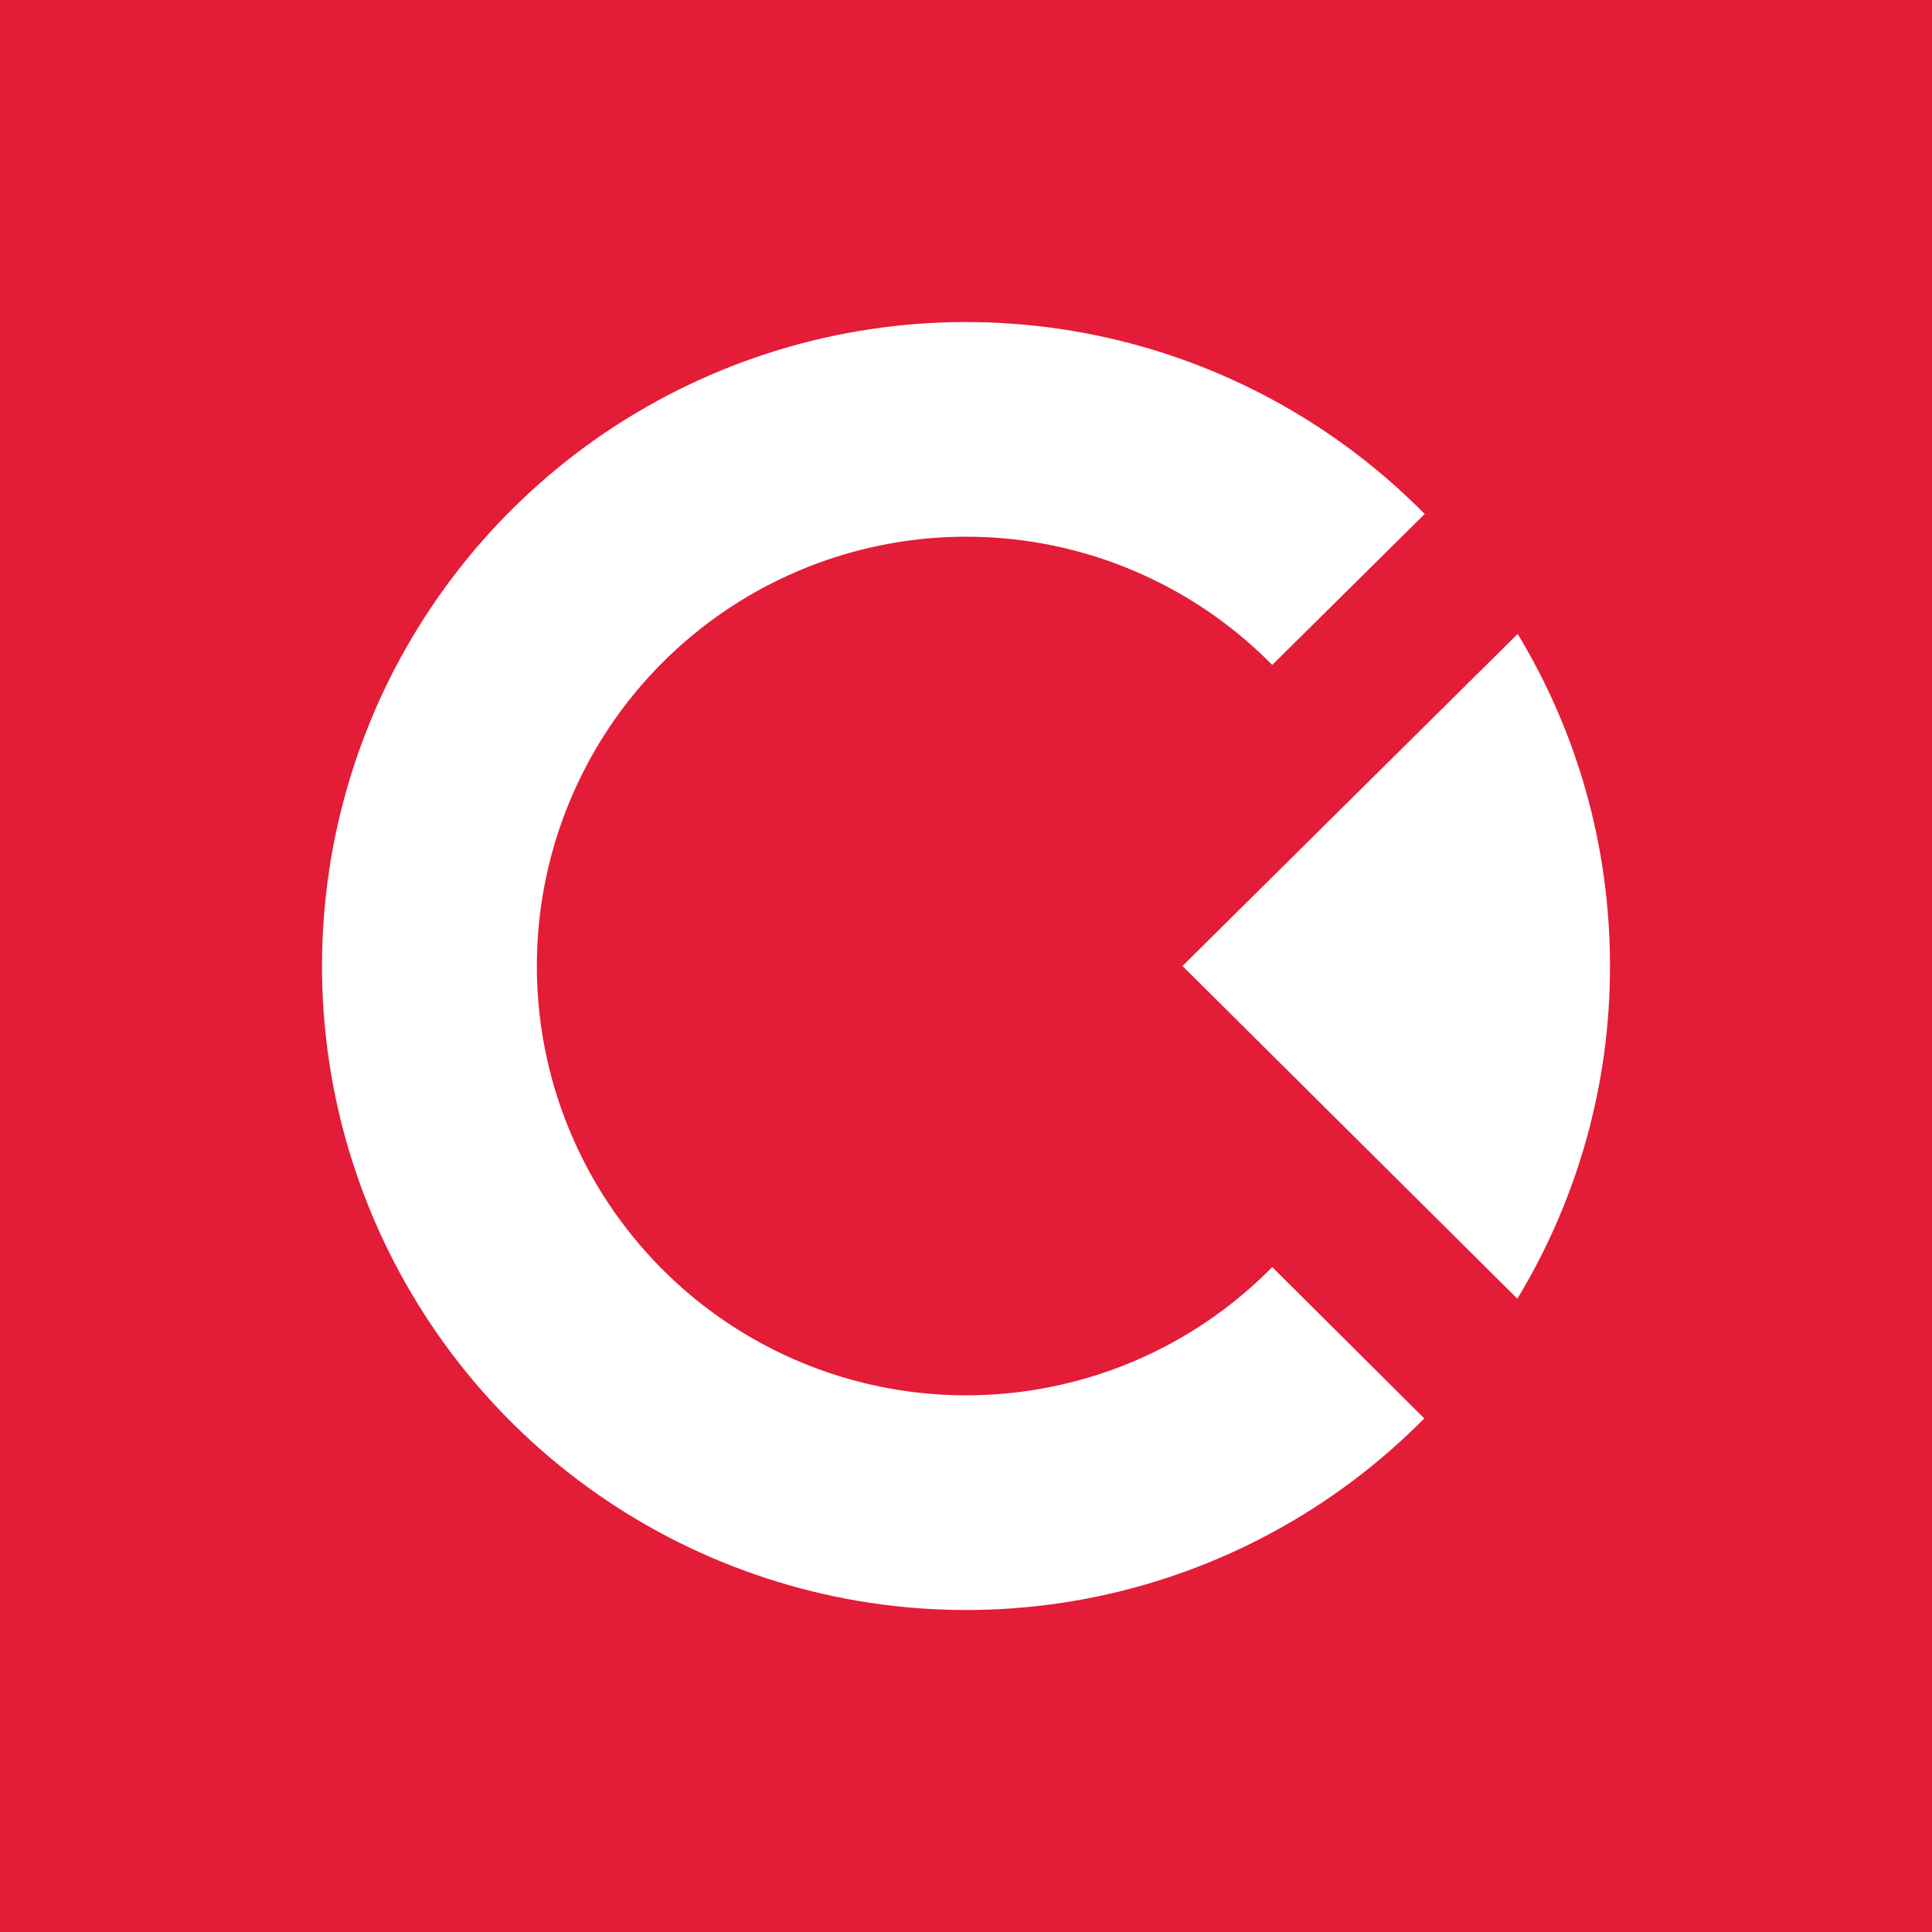 <svg width="24" height="24" viewBox="0 0 24 24" fill="none" xmlns="http://www.w3.org/2000/svg">
<rect x="0" y="0" width="24" height="24" fill="#333333" stroke="none"/>
<g clip-path="url(#clip0_328_21175)">
<path d="M24 0H0V24H24V0Z" fill="#E31C38"/>
<path d="M18.853 7.875L14.689 12L18.849 16.133C19.604 14.887 20.002 13.457 20 12C20 10.489 19.582 9.08 18.853 7.875Z" fill="white"/>
<path d="M17.698 6.385L15.804 8.26C15.062 7.506 14.112 6.989 13.075 6.776C12.038 6.563 10.961 6.664 9.982 7.065C9.002 7.466 8.164 8.149 7.574 9.028C6.984 9.907 6.669 10.942 6.669 12C6.669 13.059 6.984 14.093 7.574 14.972C8.164 15.851 9.002 16.535 9.982 16.936C10.961 17.337 12.038 17.437 13.075 17.224C14.112 17.012 15.062 16.495 15.804 15.74L17.693 17.62C16.578 18.749 15.153 19.522 13.598 19.839C12.043 20.156 10.429 20.003 8.961 19.4C7.493 18.798 6.237 17.772 5.354 16.453C4.471 15.135 3.999 13.584 4 11.997C4.001 10.41 4.473 8.859 5.358 7.542C6.242 6.224 7.498 5.199 8.967 4.598C10.435 3.996 12.049 3.845 13.604 4.163C15.159 4.481 16.584 5.255 17.698 6.385Z" fill="white"/>
</g>
<defs>
<clipPath id="clip0_328_21175">
<rect width="24" height="24" fill="white"/>
</clipPath>
</defs>
</svg>
